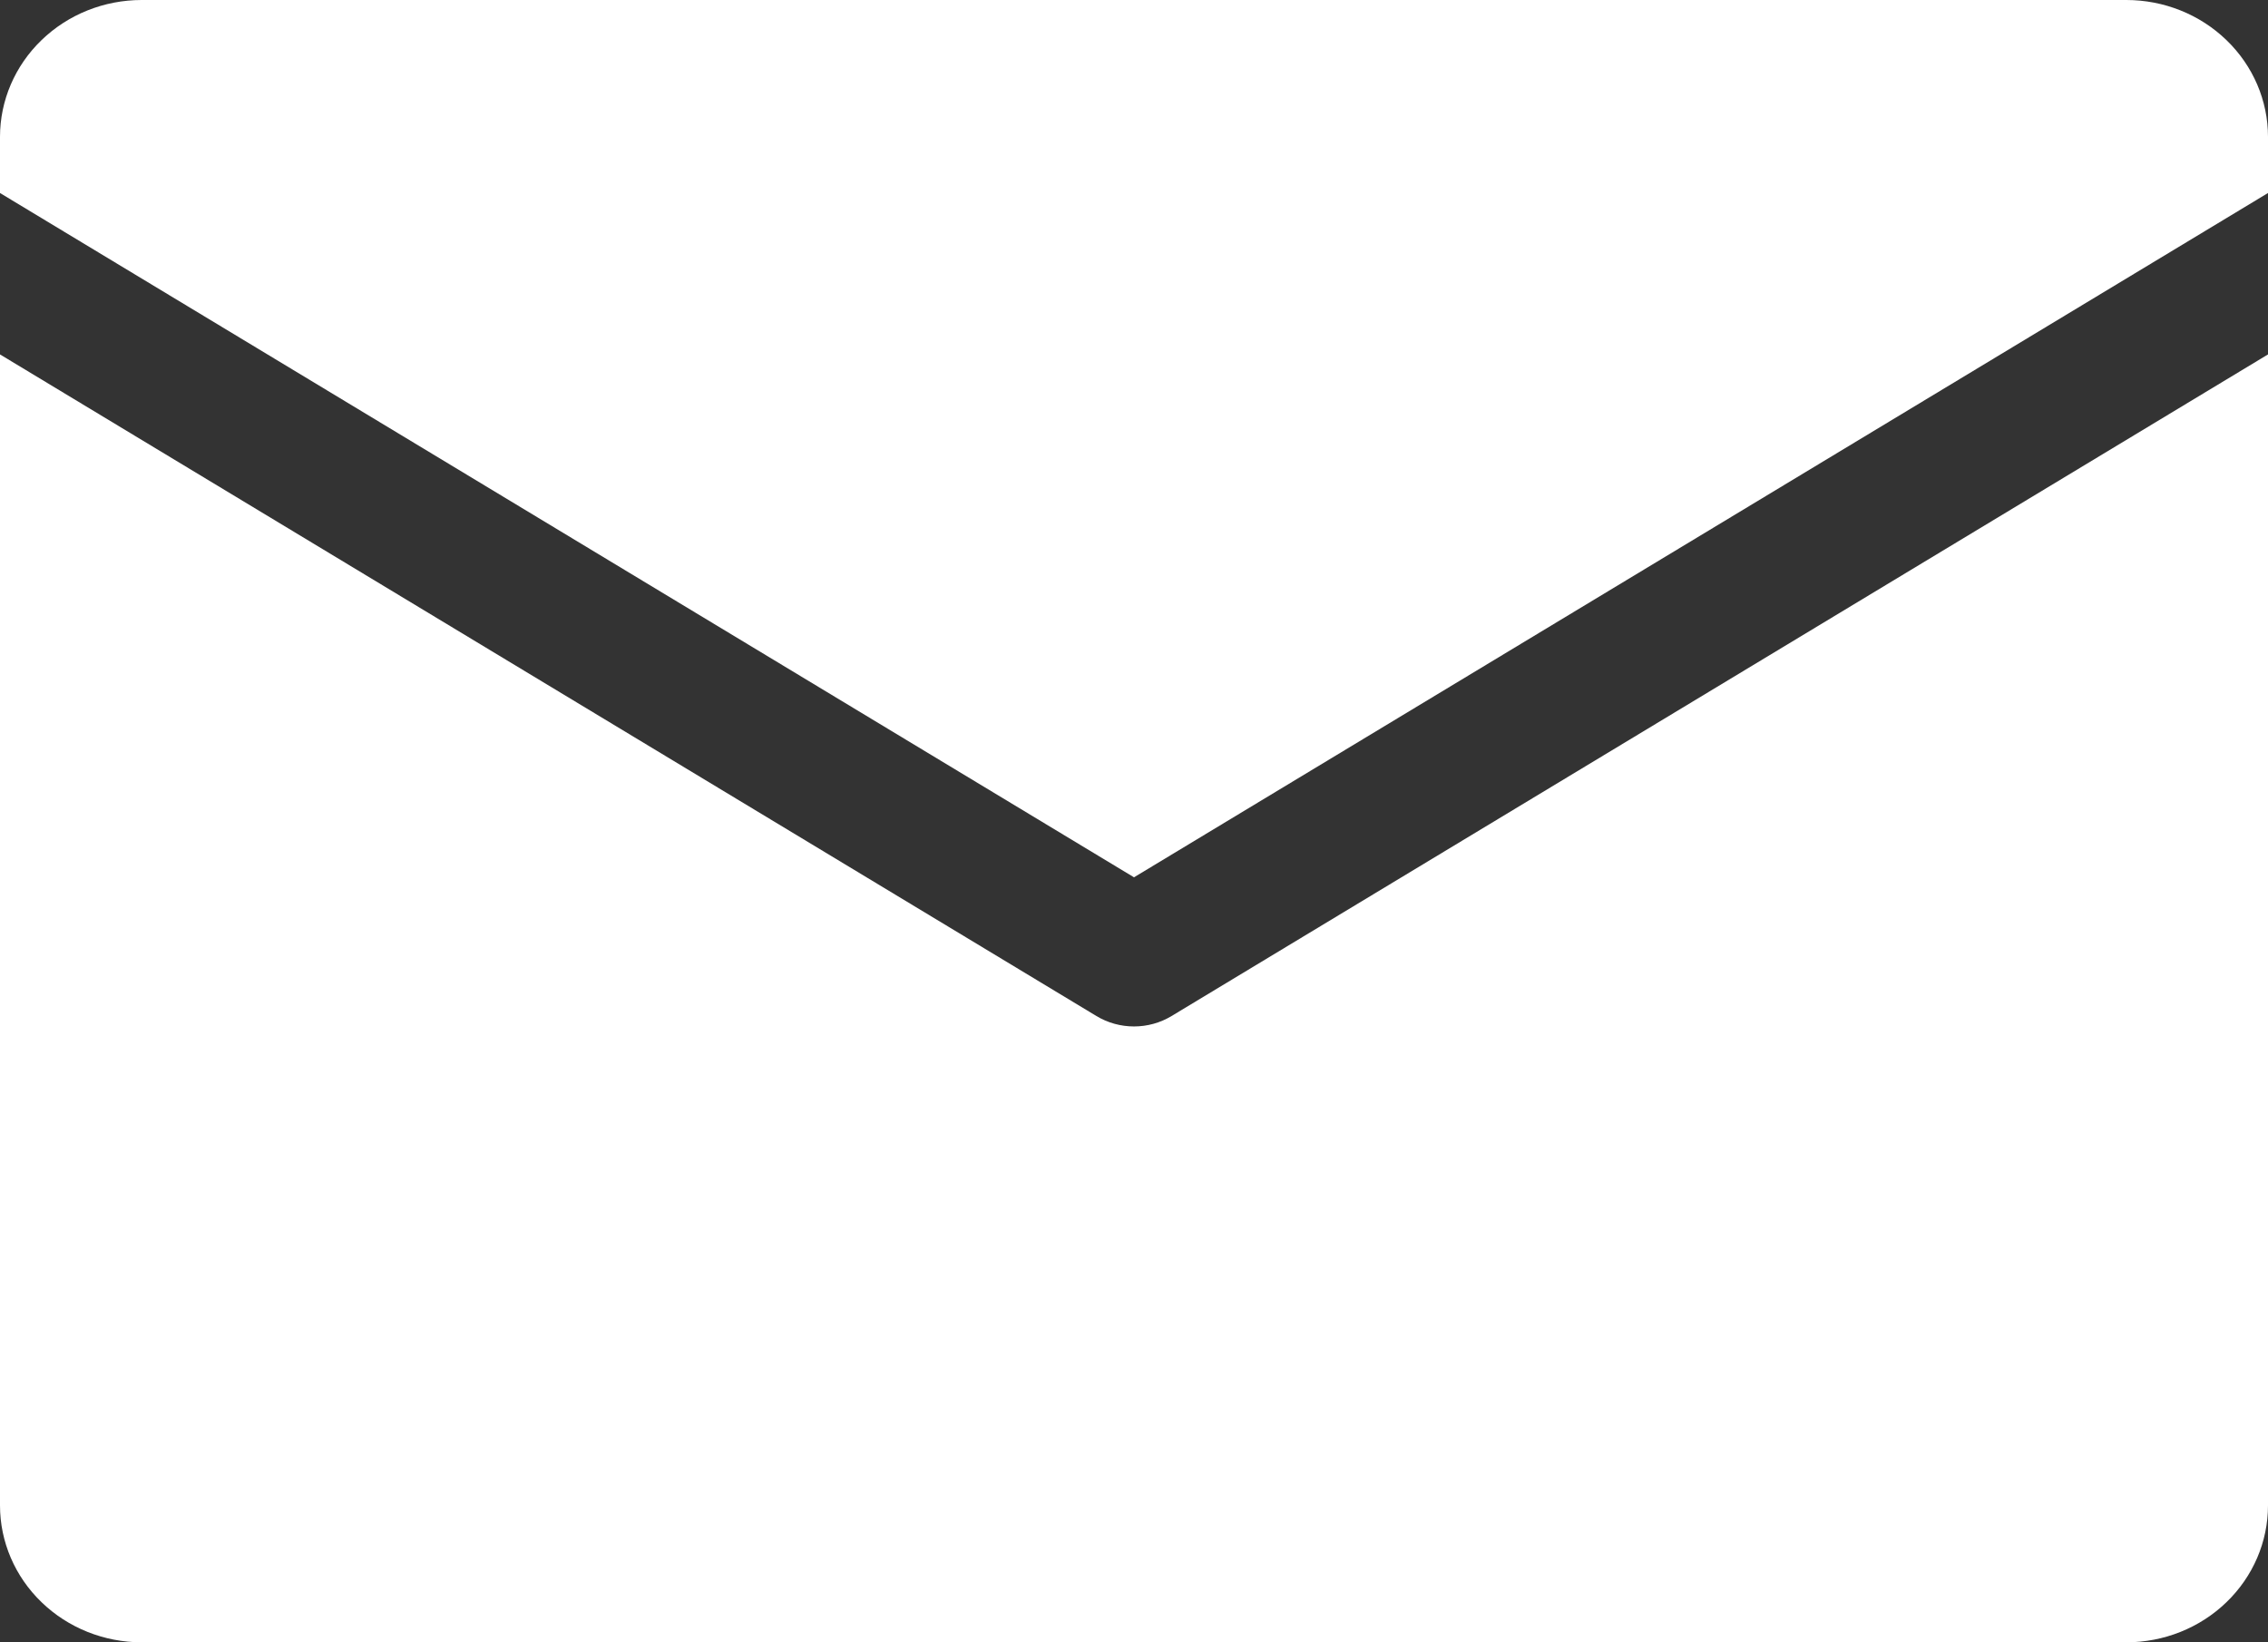 <svg width="29" height="21" viewBox="0 0 29 21" fill="none" xmlns="http://www.w3.org/2000/svg">
<rect x="0" y="0" width="29" height="21" fill="#333333" stroke="none"/>
<path d="M0 2.468V1.75C0 1.286 0.191 0.841 0.531 0.513C0.871 0.184 1.332 0 1.812 0L27.188 0C27.668 0 28.129 0.184 28.469 0.513C28.809 0.841 29 1.286 29 1.75V2.468L14.5 11.218L0 2.468ZM14.98 12.992C14.836 13.079 14.67 13.125 14.5 13.125C14.33 13.125 14.164 13.079 14.02 12.992L0 4.532V19.25C0 19.714 0.191 20.159 0.531 20.487C0.871 20.816 1.332 21 1.812 21H27.188C27.668 21 28.129 20.816 28.469 20.487C28.809 20.159 29 19.714 29 19.25V4.532L14.98 12.992Z" fill="white"/>
</svg>
